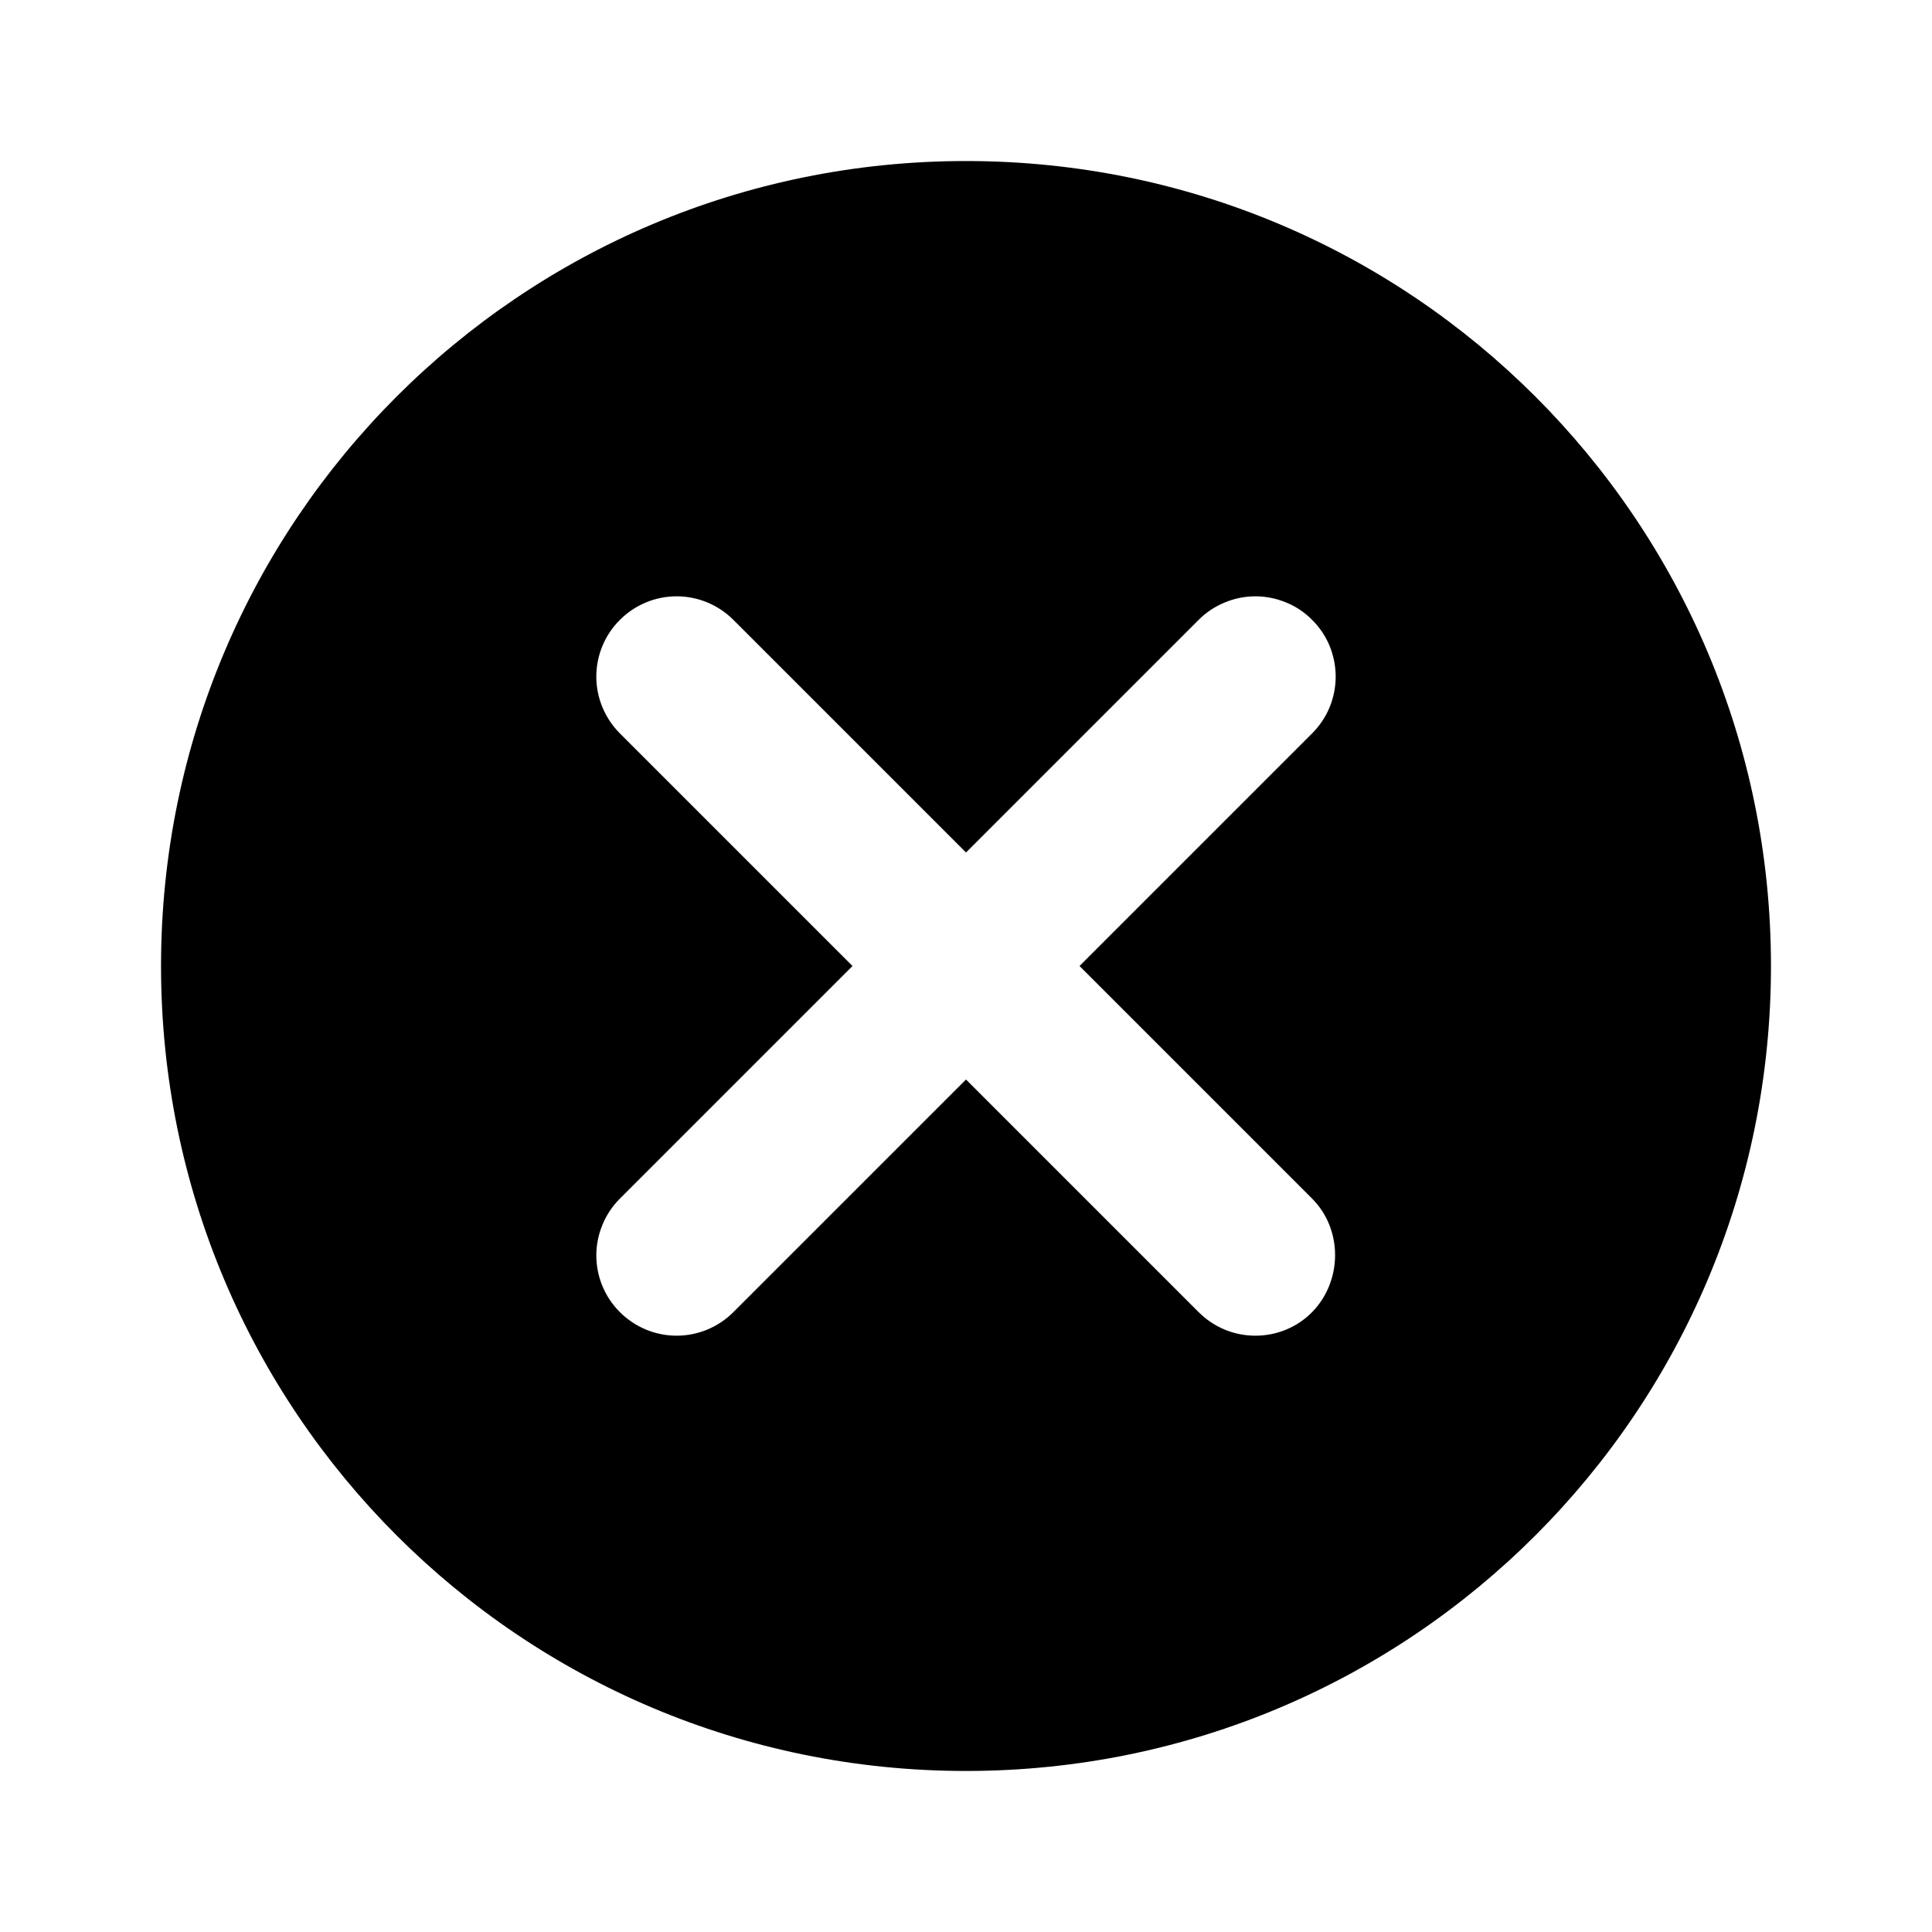<svg width="20" height="20" viewBox="0 0 20 20" fill="none" xmlns="http://www.w3.org/2000/svg">
<path d="M10 1.667C5.392 1.667 1.667 5.392 1.667 10C1.667 14.608 5.392 18.333 10 18.333C14.608 18.333 18.333 14.608 18.333 10C18.333 5.392 14.608 1.667 10 1.667ZM13.583 13.583C13.506 13.661 13.415 13.722 13.314 13.764C13.213 13.806 13.105 13.827 12.996 13.827C12.887 13.827 12.779 13.806 12.678 13.764C12.577 13.722 12.486 13.661 12.408 13.583L10 11.175L7.592 13.583C7.436 13.739 7.225 13.827 7.004 13.827C6.784 13.827 6.573 13.739 6.417 13.583C6.261 13.428 6.173 13.216 6.173 12.996C6.173 12.887 6.195 12.779 6.237 12.678C6.278 12.577 6.34 12.485 6.417 12.408L8.825 10L6.417 7.592C6.261 7.436 6.173 7.224 6.173 7.004C6.173 6.784 6.261 6.572 6.417 6.417C6.573 6.261 6.784 6.173 7.004 6.173C7.225 6.173 7.436 6.261 7.592 6.417L10 8.825L12.408 6.417C12.486 6.339 12.577 6.278 12.678 6.237C12.779 6.195 12.887 6.173 12.996 6.173C13.105 6.173 13.213 6.195 13.314 6.237C13.415 6.278 13.506 6.339 13.583 6.417C13.661 6.494 13.722 6.585 13.764 6.686C13.805 6.787 13.827 6.895 13.827 7.004C13.827 7.113 13.805 7.221 13.764 7.322C13.722 7.423 13.661 7.514 13.583 7.592L11.175 10L13.583 12.408C13.9 12.725 13.9 13.258 13.583 13.583Z" fill="black"/>
</svg>

